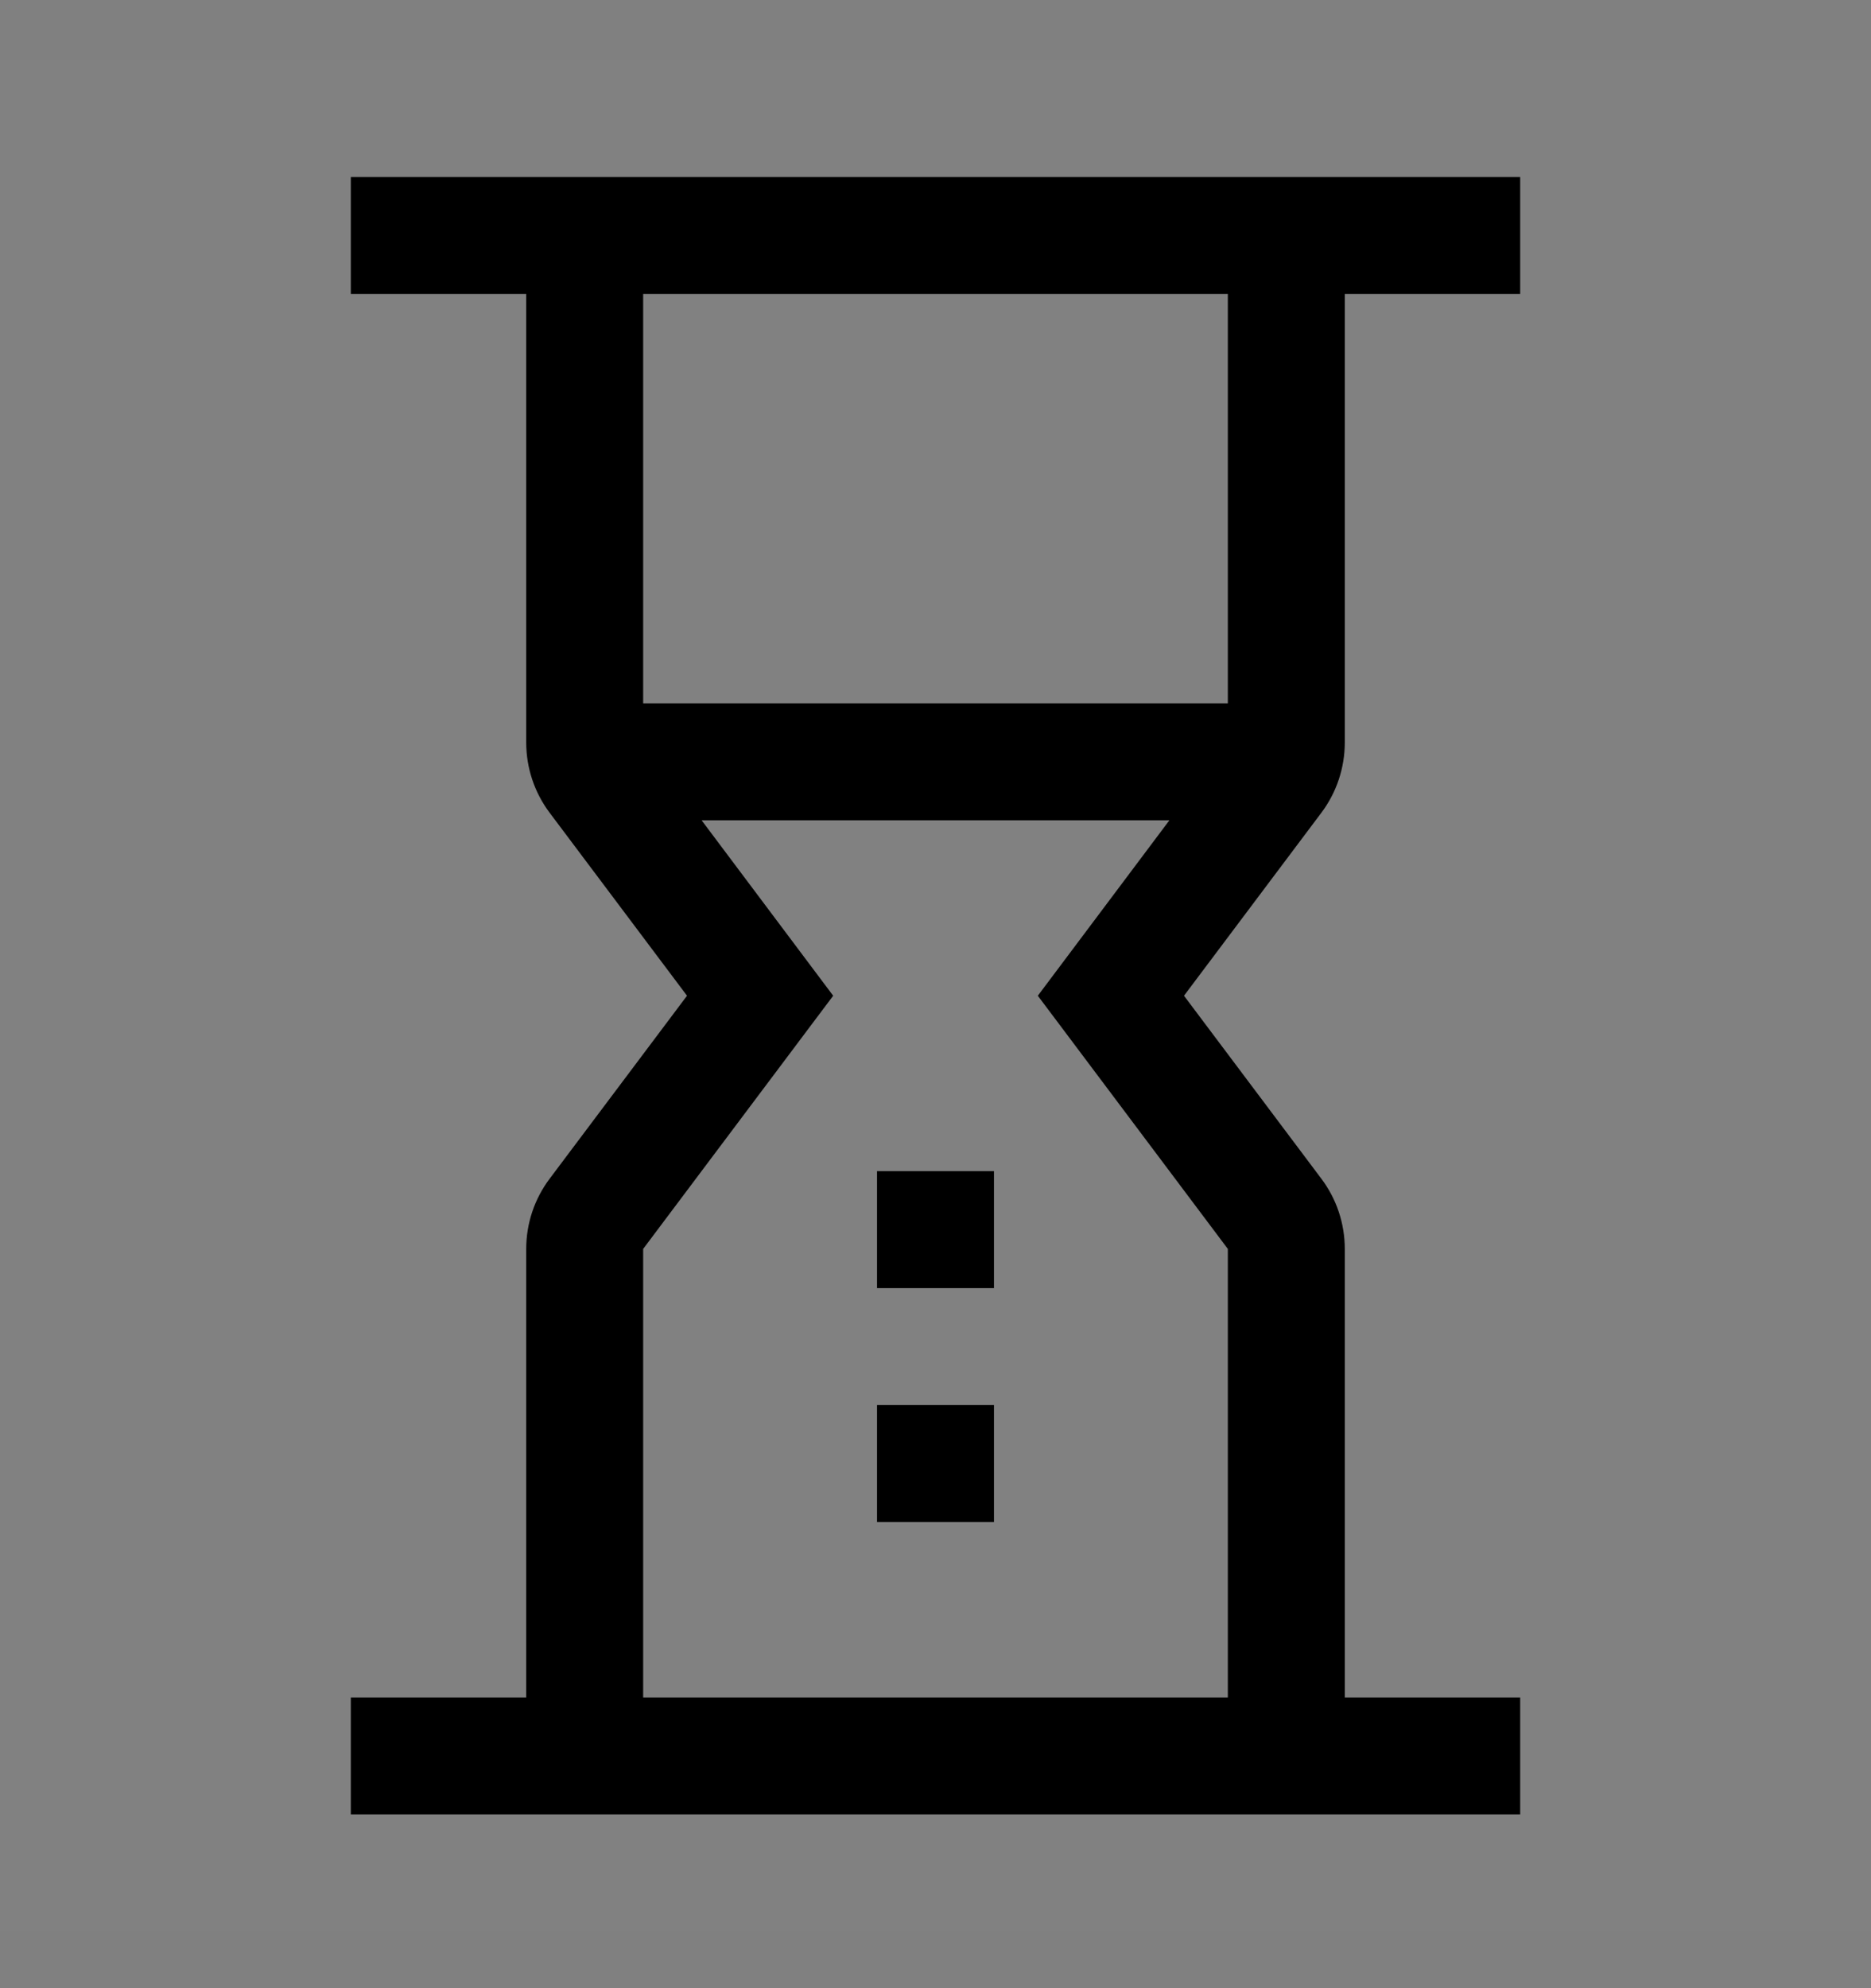 <svg viewBox="0 0 16 17" fill="none" xmlns="http://www.w3.org/2000/svg">
<rect x="0" y="0" width="16" height="17" fill="#808080" stroke="none"/>
<rect width="16" height="16" transform="translate(0 0.514)" fill="white" fill-opacity="0.01" style="mix-blend-mode:multiply"/>
<path d="M8.5 10.014H7.5V11.014H8.5V10.014Z" fill="currentColor"/>
<path d="M8.5 12.014H7.5V13.014H8.5V12.014Z" fill="currentColor"/>
<path d="M11.5 6.349V2.514H13V1.514H3V2.514H4.5V6.349C4.5 6.565 4.57 6.776 4.7 6.949L5.875 8.514L4.7 10.079C4.57 10.252 4.5 10.462 4.5 10.679V14.514H3V15.514H13V14.514H11.5V10.679C11.5 10.462 11.43 10.252 11.3 10.079L10.125 8.514L11.3 6.949C11.43 6.776 11.5 6.565 11.5 6.349ZM10.5 2.514V6.014H5.5V2.514H10.5ZM10.5 10.679V14.514H5.5V10.679L7.125 8.514L6 7.014H10L8.875 8.514L10.5 10.679Z" fill="currentColor"/>
</svg>
